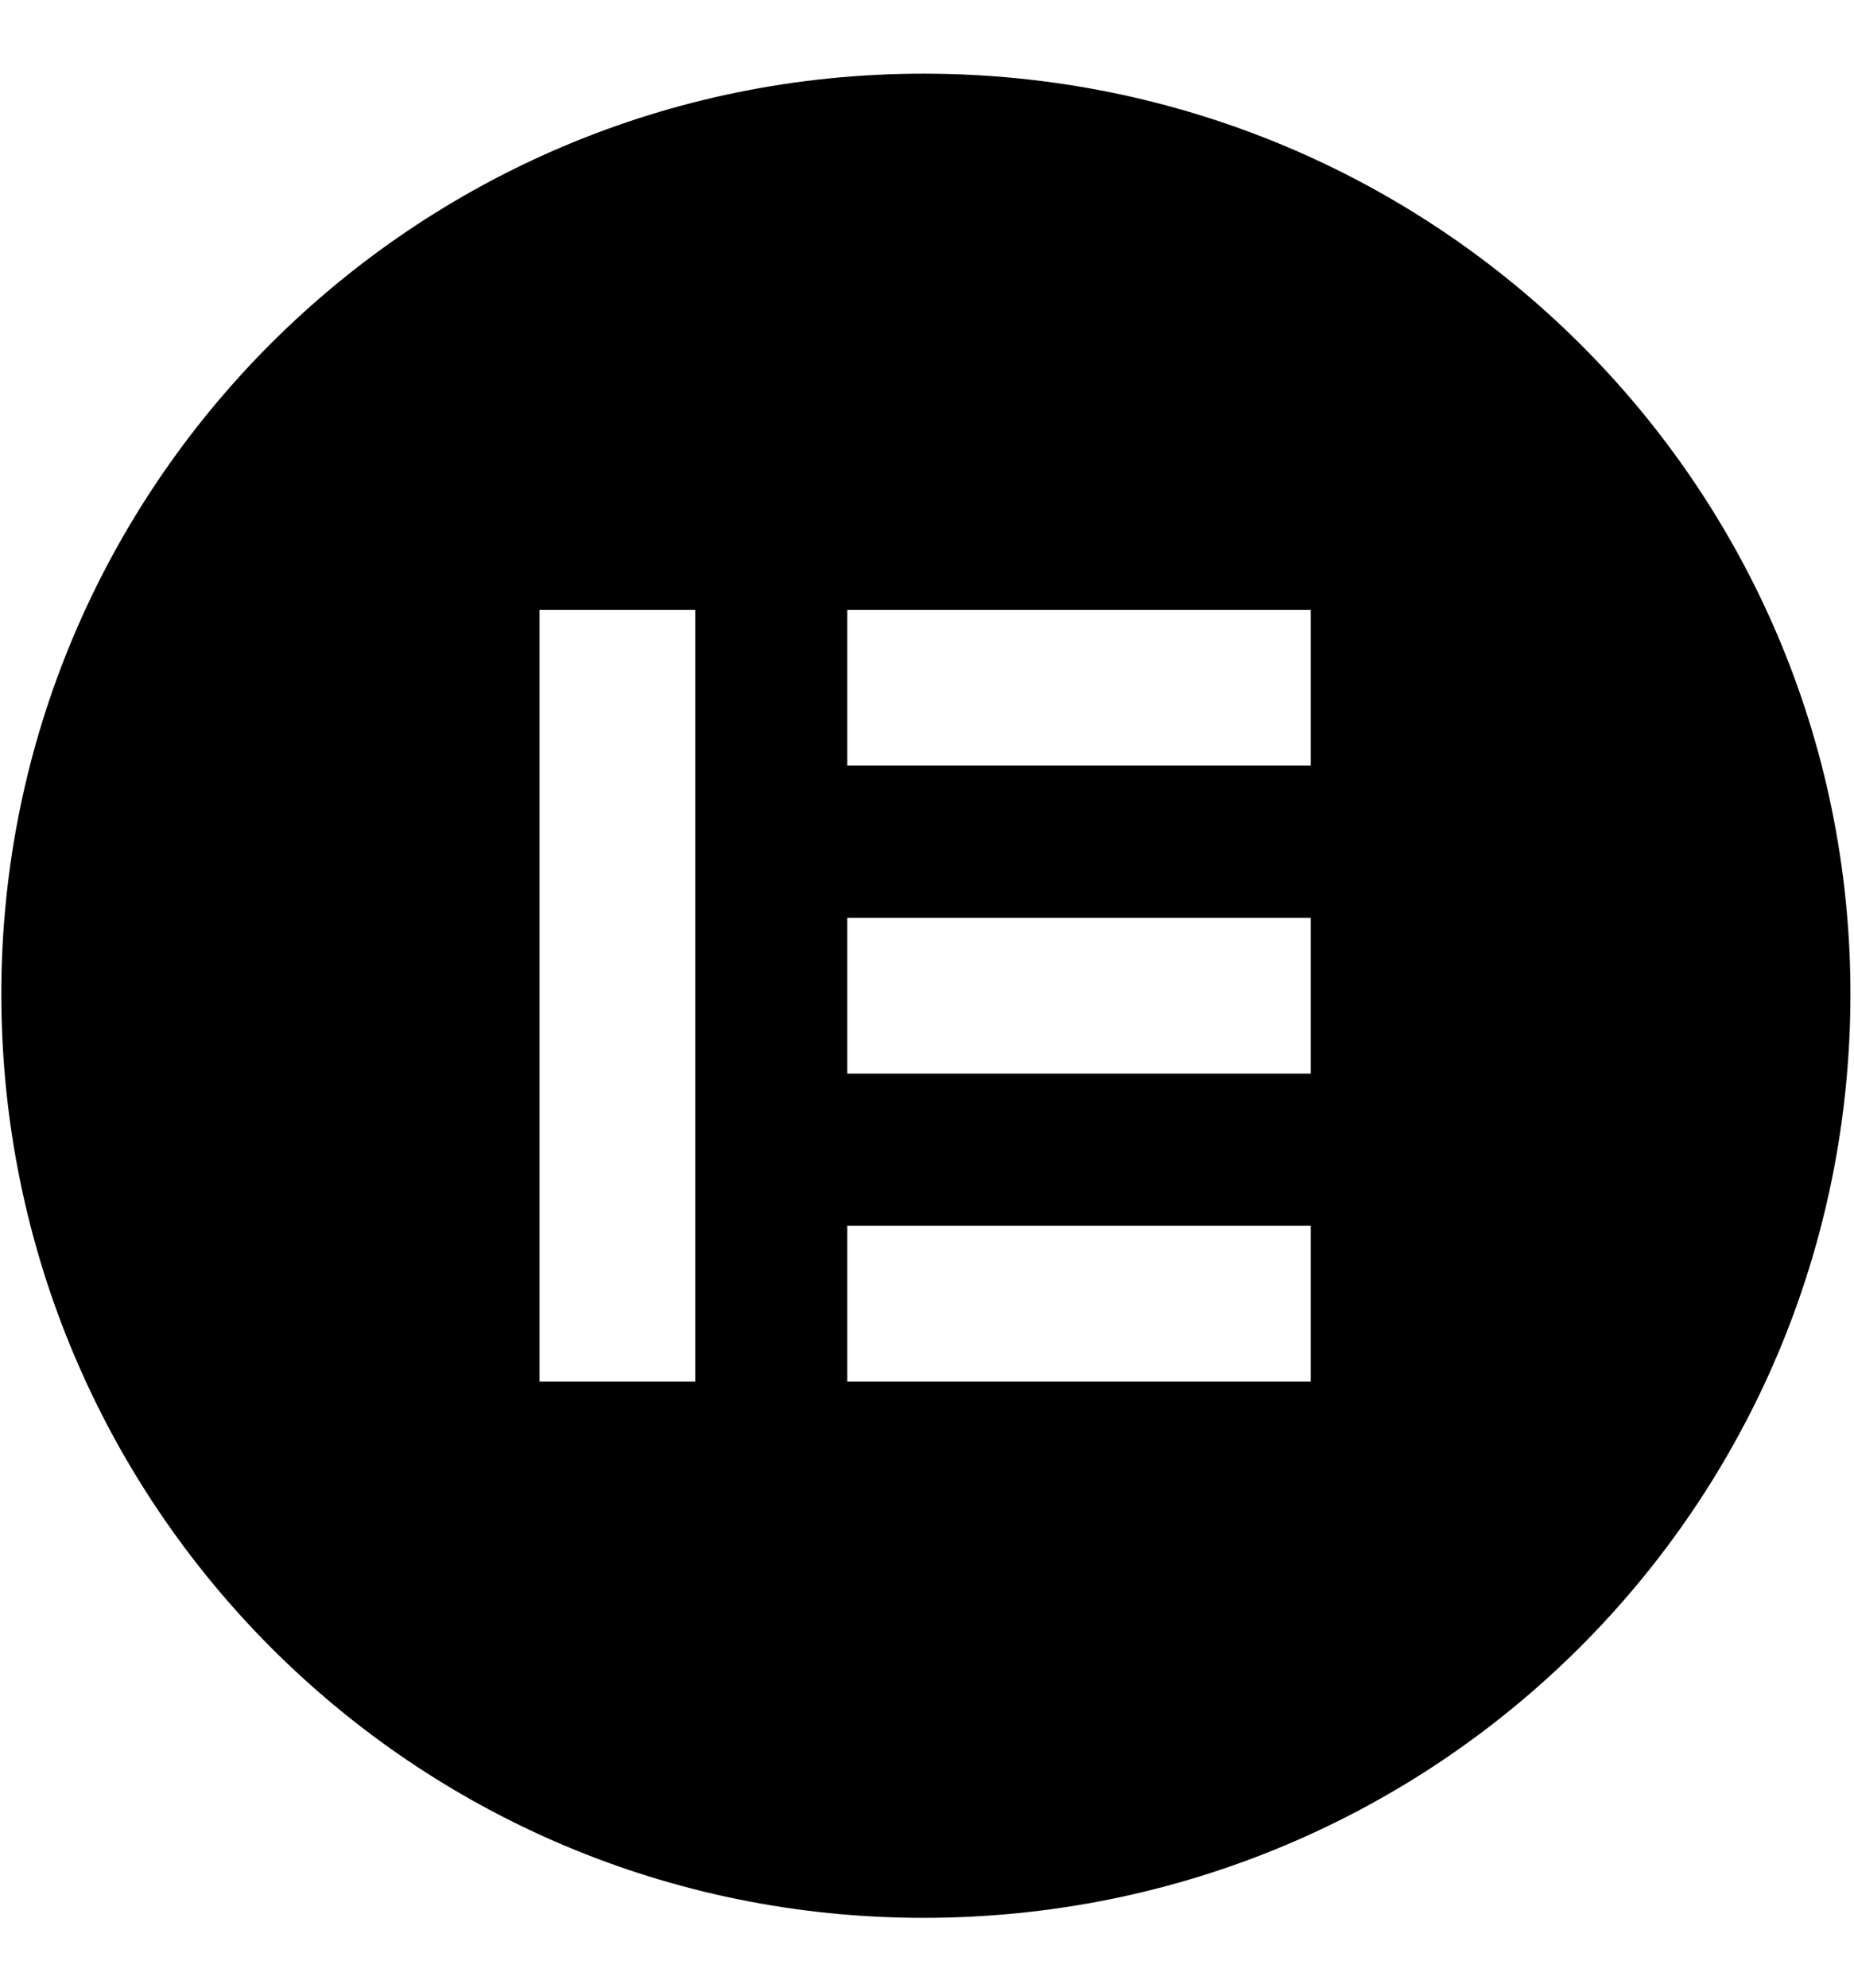 <svg width="14" height="15" viewBox="0 0 14 15" fill="none" xmlns="http://www.w3.org/2000/svg">
<g clip-path="url(#clip0_329_86)">
<path d="M0.01 7.5C0.01 11.356 3.117 14.473 6.973 14.473C10.855 14.473 13.973 11.356 13.973 7.5C13.973 3.672 10.855 0.556 6.973 0.556C3.117 0.556 0.01 3.672 0.01 7.5ZM5.25 4.602V10.426H4.074V4.602H5.25ZM6.398 4.602H9.898V5.777H6.398V4.602ZM9.898 6.926V8.102H6.398V6.926H9.898ZM6.398 9.25H9.898V10.426H6.398V9.25Z" fill="black"/>
</g>
<defs>
<clipPath id="clip0_329_86">
<rect width="14" height="14" fill="white" transform="translate(0 0.5)"/>
</clipPath>
</defs>
</svg>
